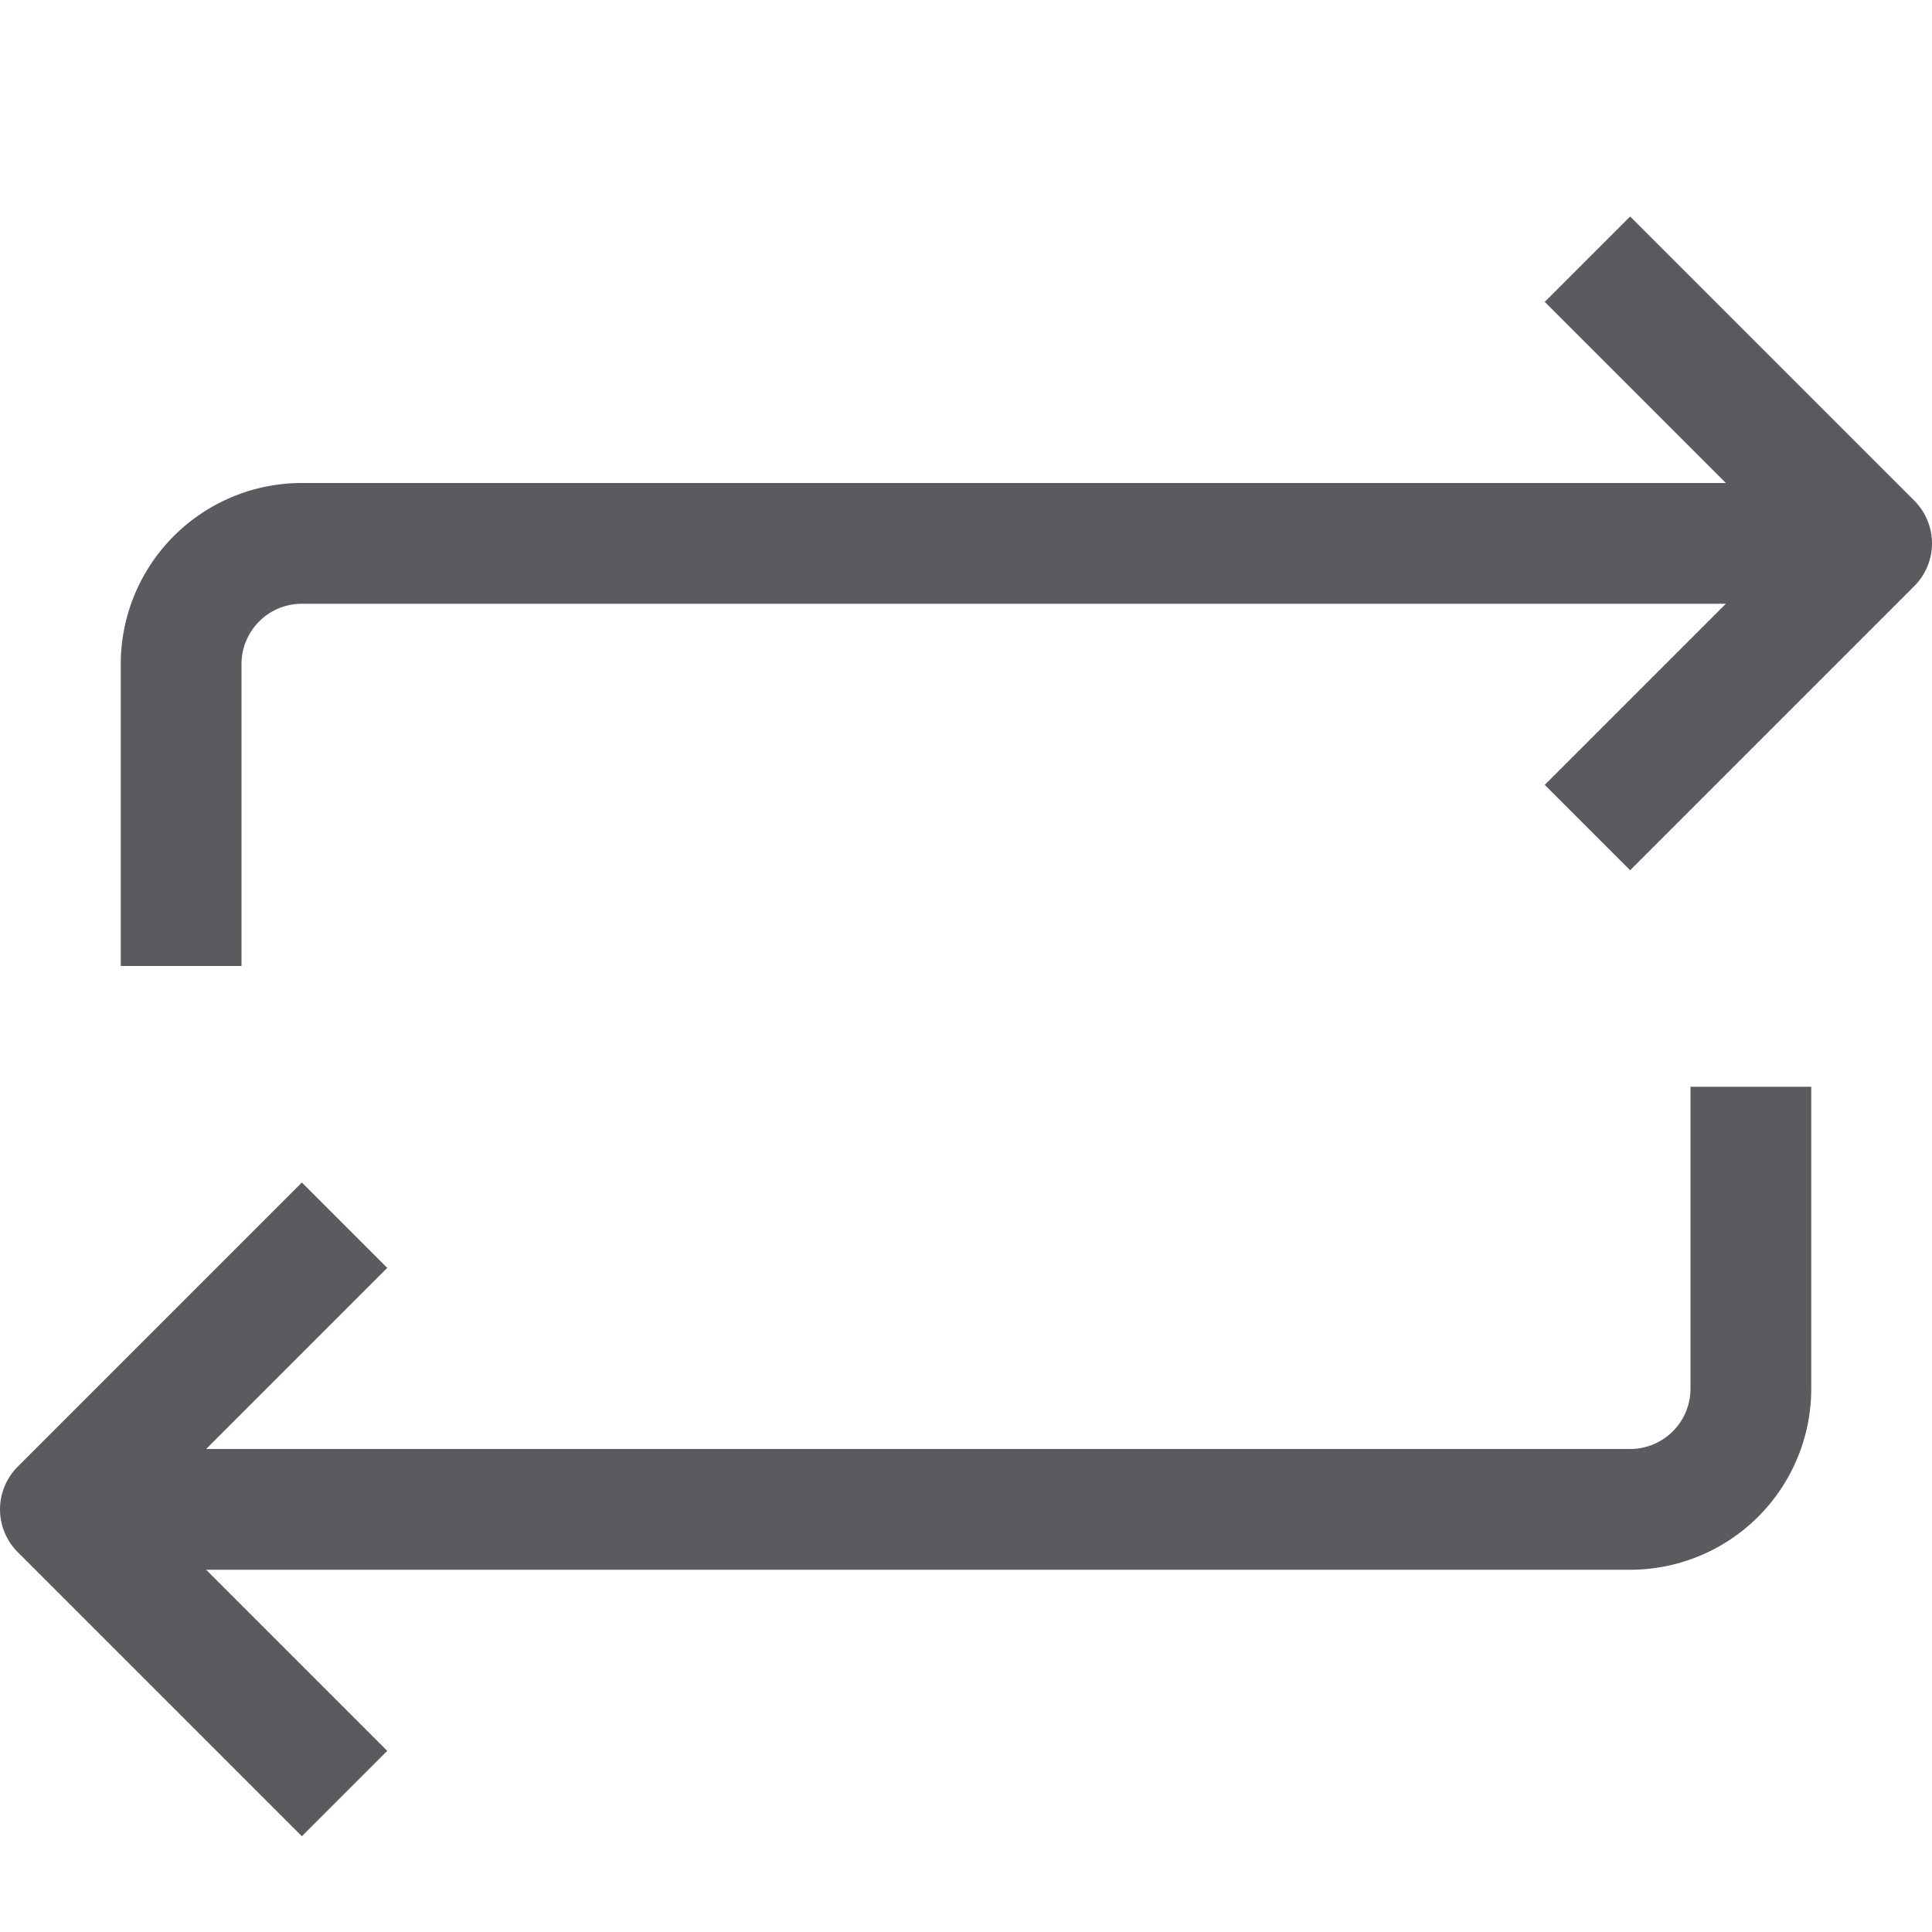 <svg id="Layer_1" data-name="Layer 1" xmlns="http://www.w3.org/2000/svg" viewBox="0 0 16 16"><title>unity-interface-16px-repeat</title><path d="M1.5,12.5h12a1,1,0,0,0,1-1v-2" style="fill:none;stroke:#5a5b5e;stroke-linecap:square;stroke-linejoin:round"/><polyline points="2.5 14.5 0.5 12.5 2.5 10.5" style="fill:none;stroke:#5a5b5e;stroke-linecap:square;stroke-linejoin:round"/><path d="M14.5,4.5H2.5a1,1,0,0,0-1,1v2" style="fill:none;stroke:#5a5b5e;stroke-linecap:square;stroke-linejoin:round"/><polyline points="13.5 2.5 15.5 4.5 13.5 6.5" style="fill:none;stroke:#5a5b5e;stroke-linecap:square;stroke-linejoin:round"/></svg>